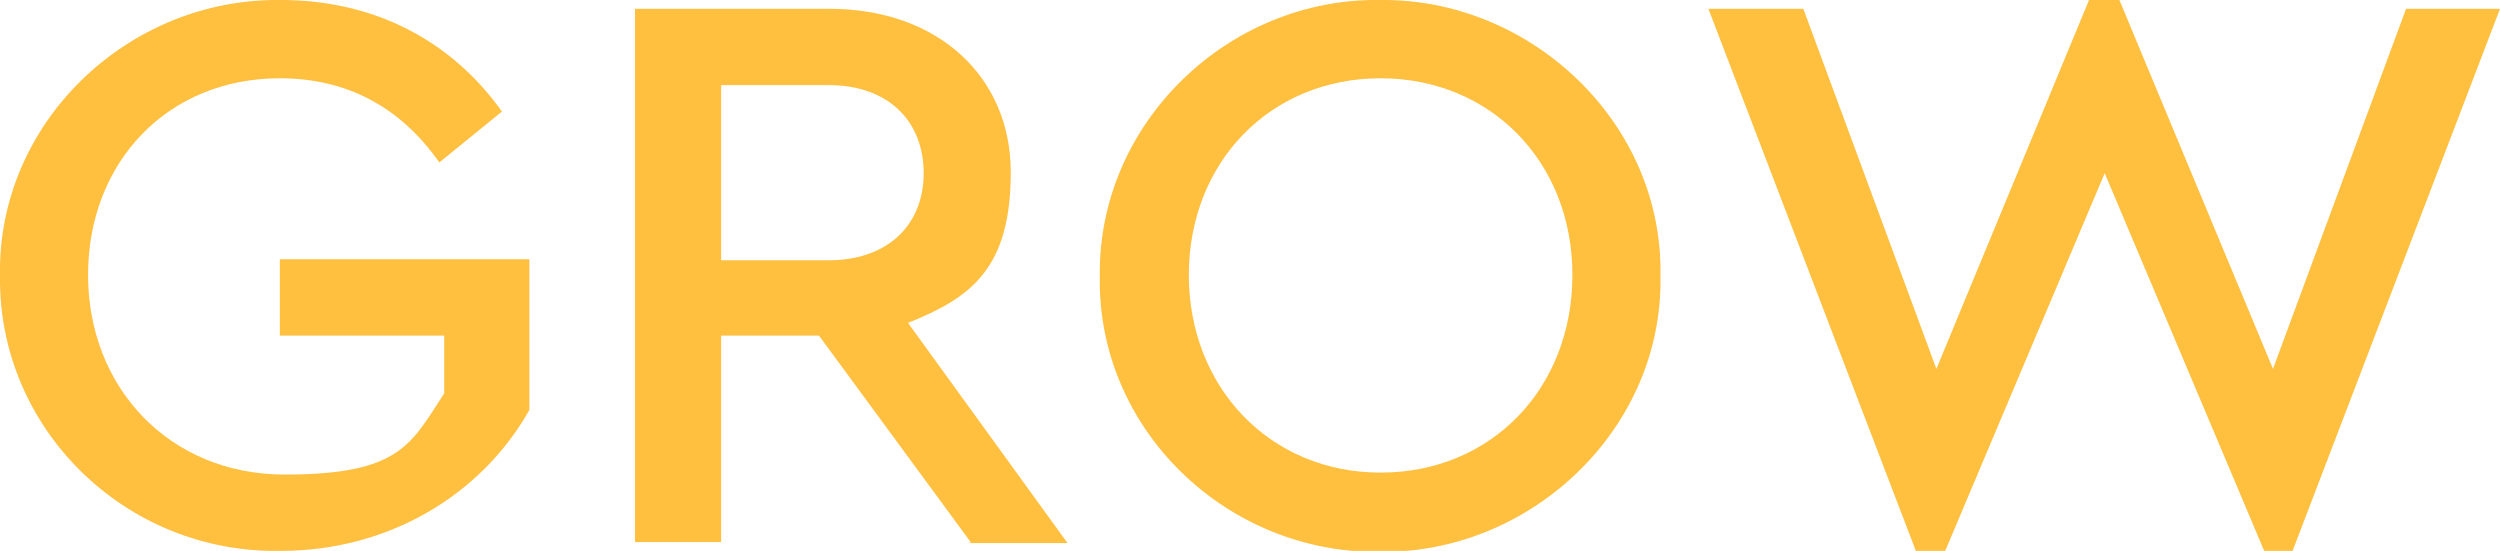 <?xml version="1.0" encoding="UTF-8"?>
<svg id="Layer_1" data-name="Layer 1" xmlns="http://www.w3.org/2000/svg" version="1.1" viewBox="0 0 255.5 56.3">
  <defs>
    <style>
      .cls-1 {
        fill: #ffbf3f;
        stroke-width: 0px;
      }
    </style>
  </defs>
  <path class="cls-1" d="M28.7,0C38.2,0,46.1,4.1,51.3,11.4l-6.4,5.2c-4-5.7-9.5-8.6-16.3-8.6-11.5,0-19.6,8.6-19.6,20.1s8.3,20.4,20.1,20.4,12.9-3.1,16.3-8.3v-5.9h-16.8v-7.8h25.5v15.4c-4.9,8.7-14.4,14.4-25.4,14.4C12.8,56.6-.2,43.8,0,28.2-.3,12.6,13-.2,28.7,0Z"/>
  <path class="cls-1" d="M99.2,55.4l-15.5-21.1h-10v21.1h-8.8V.9h19.9c11,0,18.5,6.9,18.5,16.7s-4,12.8-10.5,15.4l16.3,22.5h-10ZM73.7,26.6h11c6,0,9.7-3.6,9.7-8.9s-3.6-9-9.7-9h-11v17.9Z"/>
  <path class="cls-1" d="M141,0c15.4-.2,29,12.5,28.7,28.2.3,15.6-13.2,28.4-28.7,28.2-15.6.2-28.9-12.5-28.6-28.2C112.2,12.6,125.5-.2,141,0ZM141.1,8c-11.3,0-19.6,8.6-19.6,20.1s8.3,20.2,19.6,20.2,19.6-8.6,19.6-20.2-8.4-20.1-19.6-20.1Z"/>
  <path class="cls-1" d="M255.5.9l-21.2,55.4h-2.9l-16.3-38.6-16.3,38.6h-3L174.6.9h9.7l13.6,36.8L213.5,0h3.1l15.7,37.7L245.9.9h9.6Z"/>
</svg>